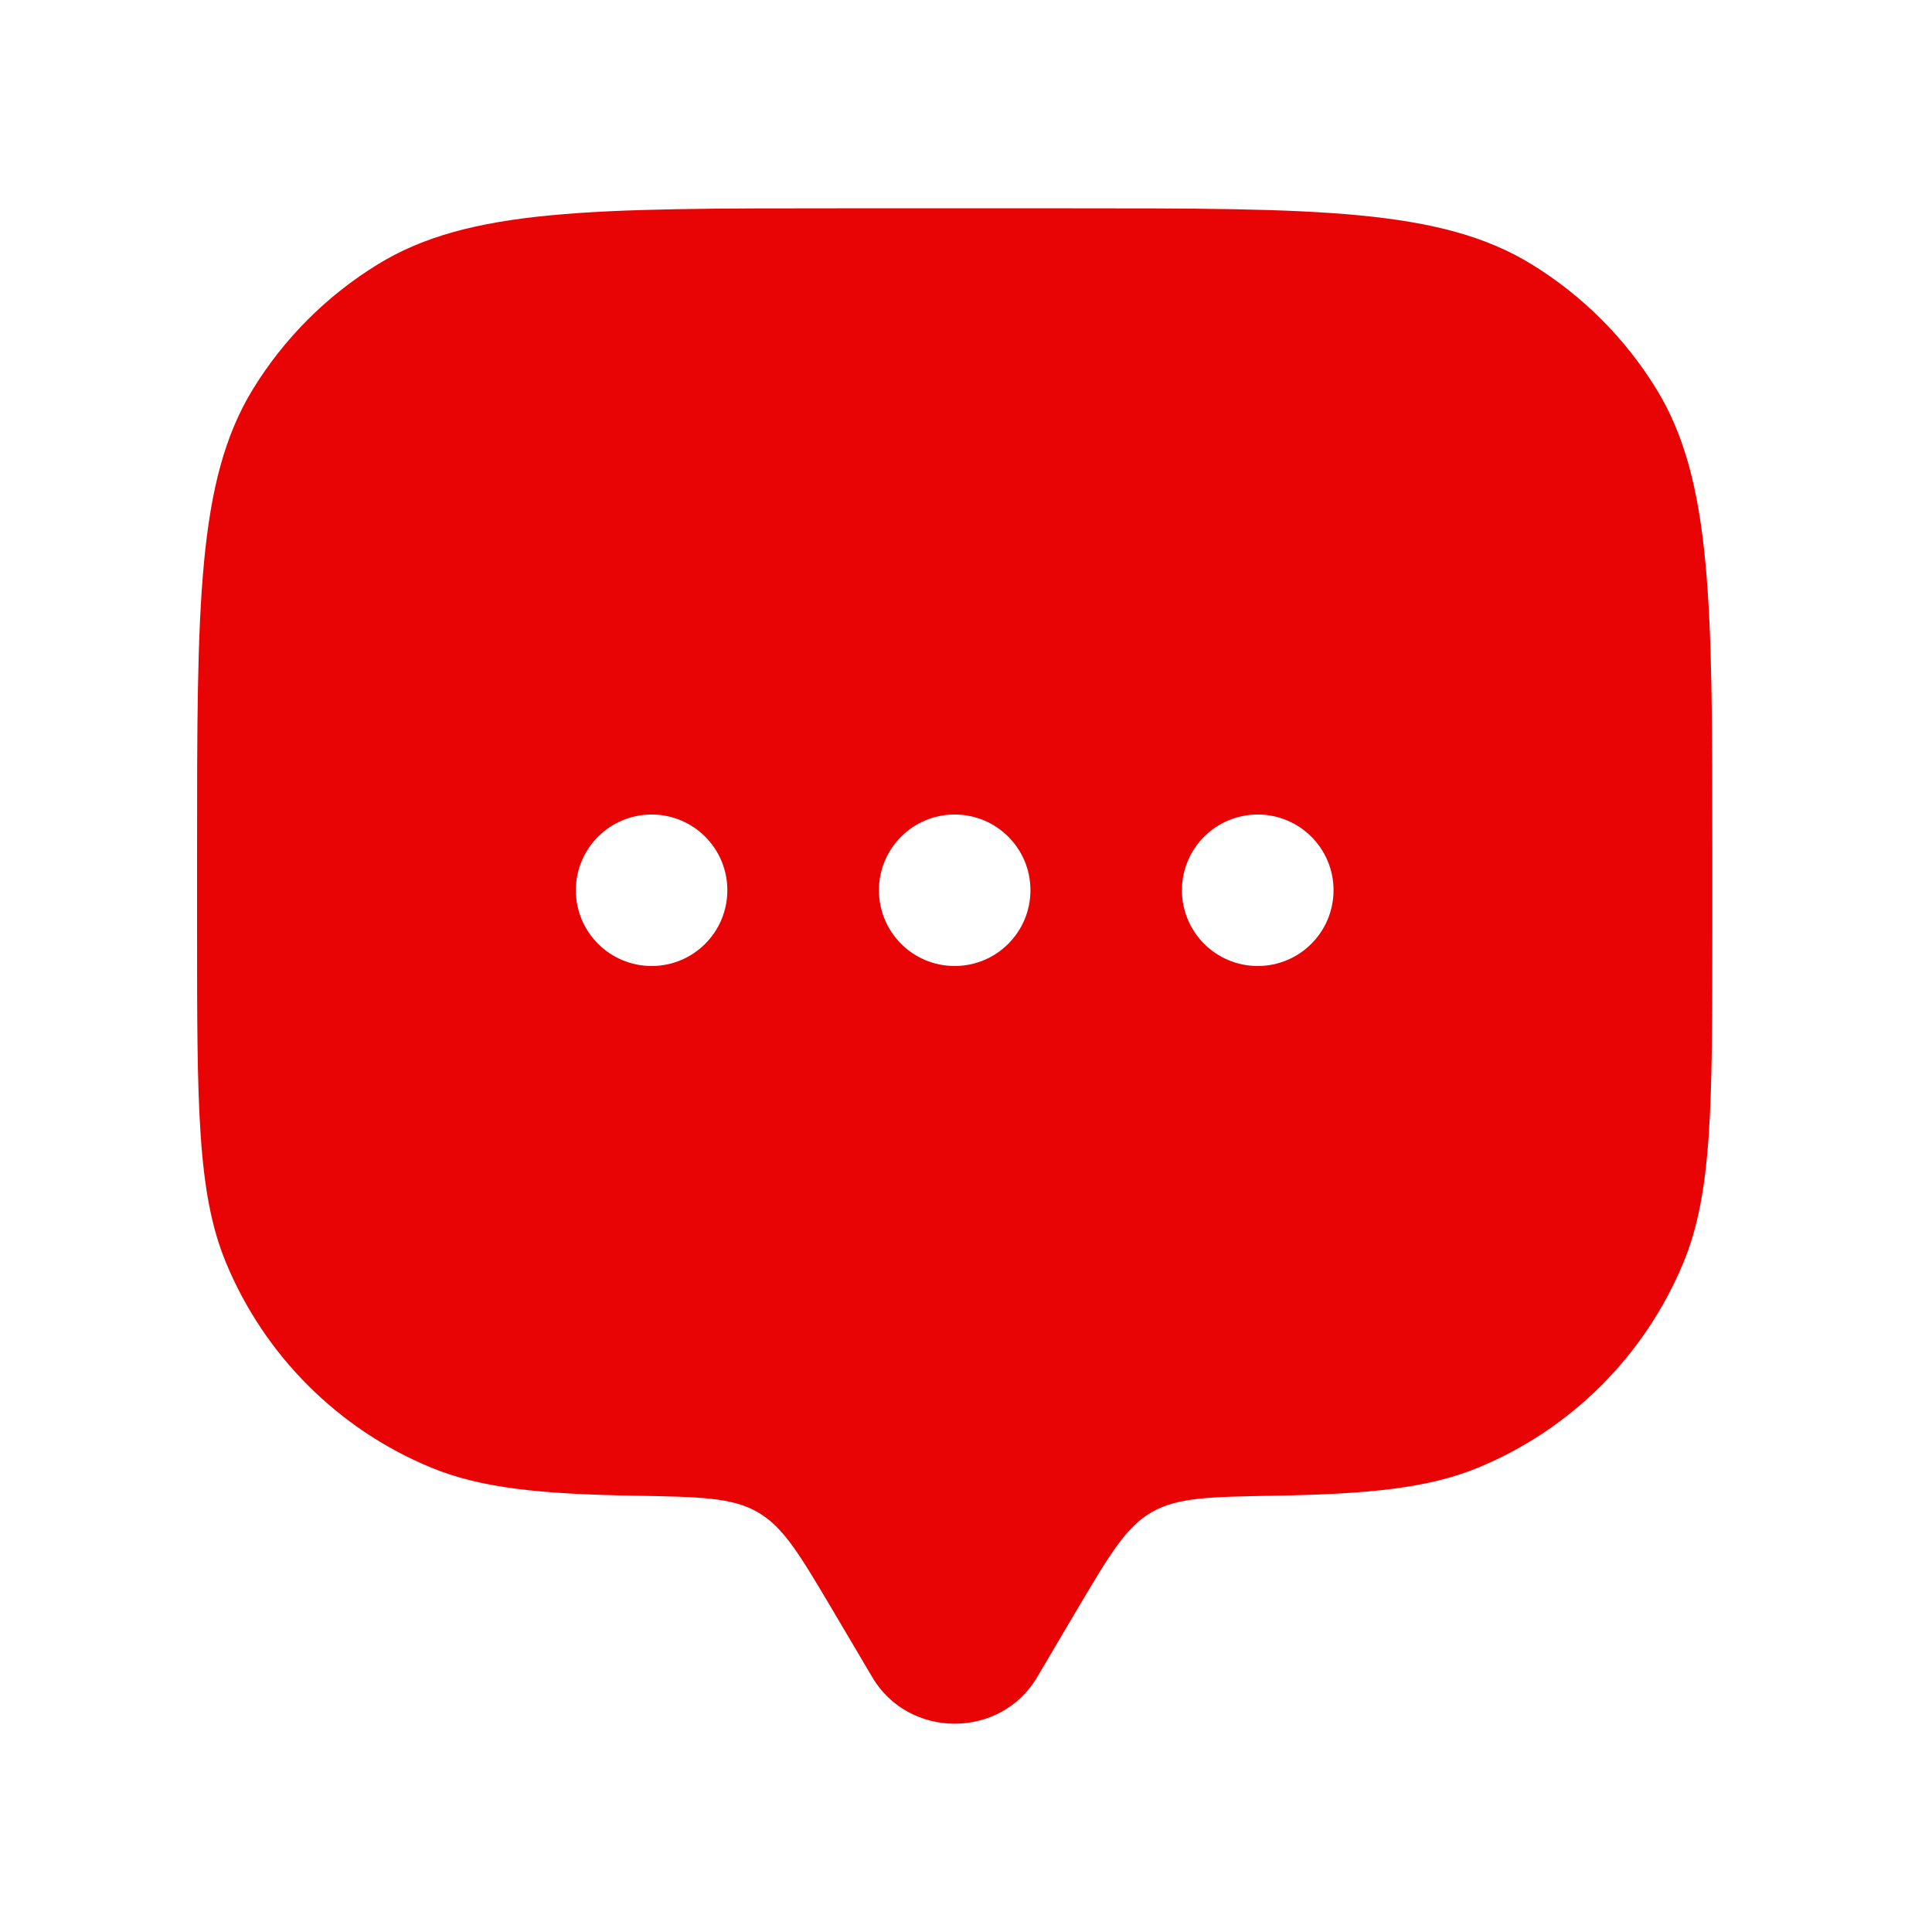 <svg width="17" height="17" viewBox="0 0 17 17" fill="none" xmlns="http://www.w3.org/2000/svg">
<g id="Chat Dots">
<path id="Vector" fill-rule="evenodd" clip-rule="evenodd" d="M9.125 14.759L9.486 14.148L9.486 14.148C9.767 13.675 9.907 13.438 10.132 13.307C10.357 13.176 10.641 13.171 11.207 13.161C12.044 13.147 12.569 13.095 13.009 12.913C13.826 12.575 14.475 11.926 14.813 11.109C15.067 10.496 15.067 9.72 15.067 8.167V7.5C15.067 5.318 15.067 4.227 14.576 3.425C14.301 2.977 13.924 2.6 13.476 2.325C12.674 1.833 11.583 1.833 9.401 1.833H7.401C5.218 1.833 4.127 1.833 3.326 2.325C2.877 2.6 2.5 2.977 2.225 3.425C1.734 4.227 1.734 5.318 1.734 7.5V8.167C1.734 9.72 1.734 10.496 1.988 11.109C2.326 11.926 2.975 12.575 3.792 12.913C4.232 13.095 4.757 13.147 5.594 13.161C6.16 13.171 6.444 13.176 6.669 13.307C6.894 13.438 7.034 13.675 7.315 14.148L7.676 14.759C7.998 15.303 8.803 15.303 9.125 14.759ZM5.734 8.5C6.102 8.5 6.4 8.202 6.4 7.833C6.4 7.465 6.102 7.167 5.734 7.167C5.366 7.167 5.067 7.465 5.067 7.833C5.067 8.202 5.366 8.5 5.734 8.5ZM9.067 7.833C9.067 8.202 8.769 8.5 8.4 8.5C8.032 8.5 7.734 8.202 7.734 7.833C7.734 7.465 8.032 7.167 8.4 7.167C8.769 7.167 9.067 7.465 9.067 7.833ZM11.734 7.833C11.734 8.202 11.435 8.5 11.067 8.5C10.699 8.5 10.4 8.202 10.4 7.833C10.4 7.465 10.699 7.167 11.067 7.167C11.435 7.167 11.734 7.465 11.734 7.833Z" fill="#E80404"/>
</g>
</svg>
